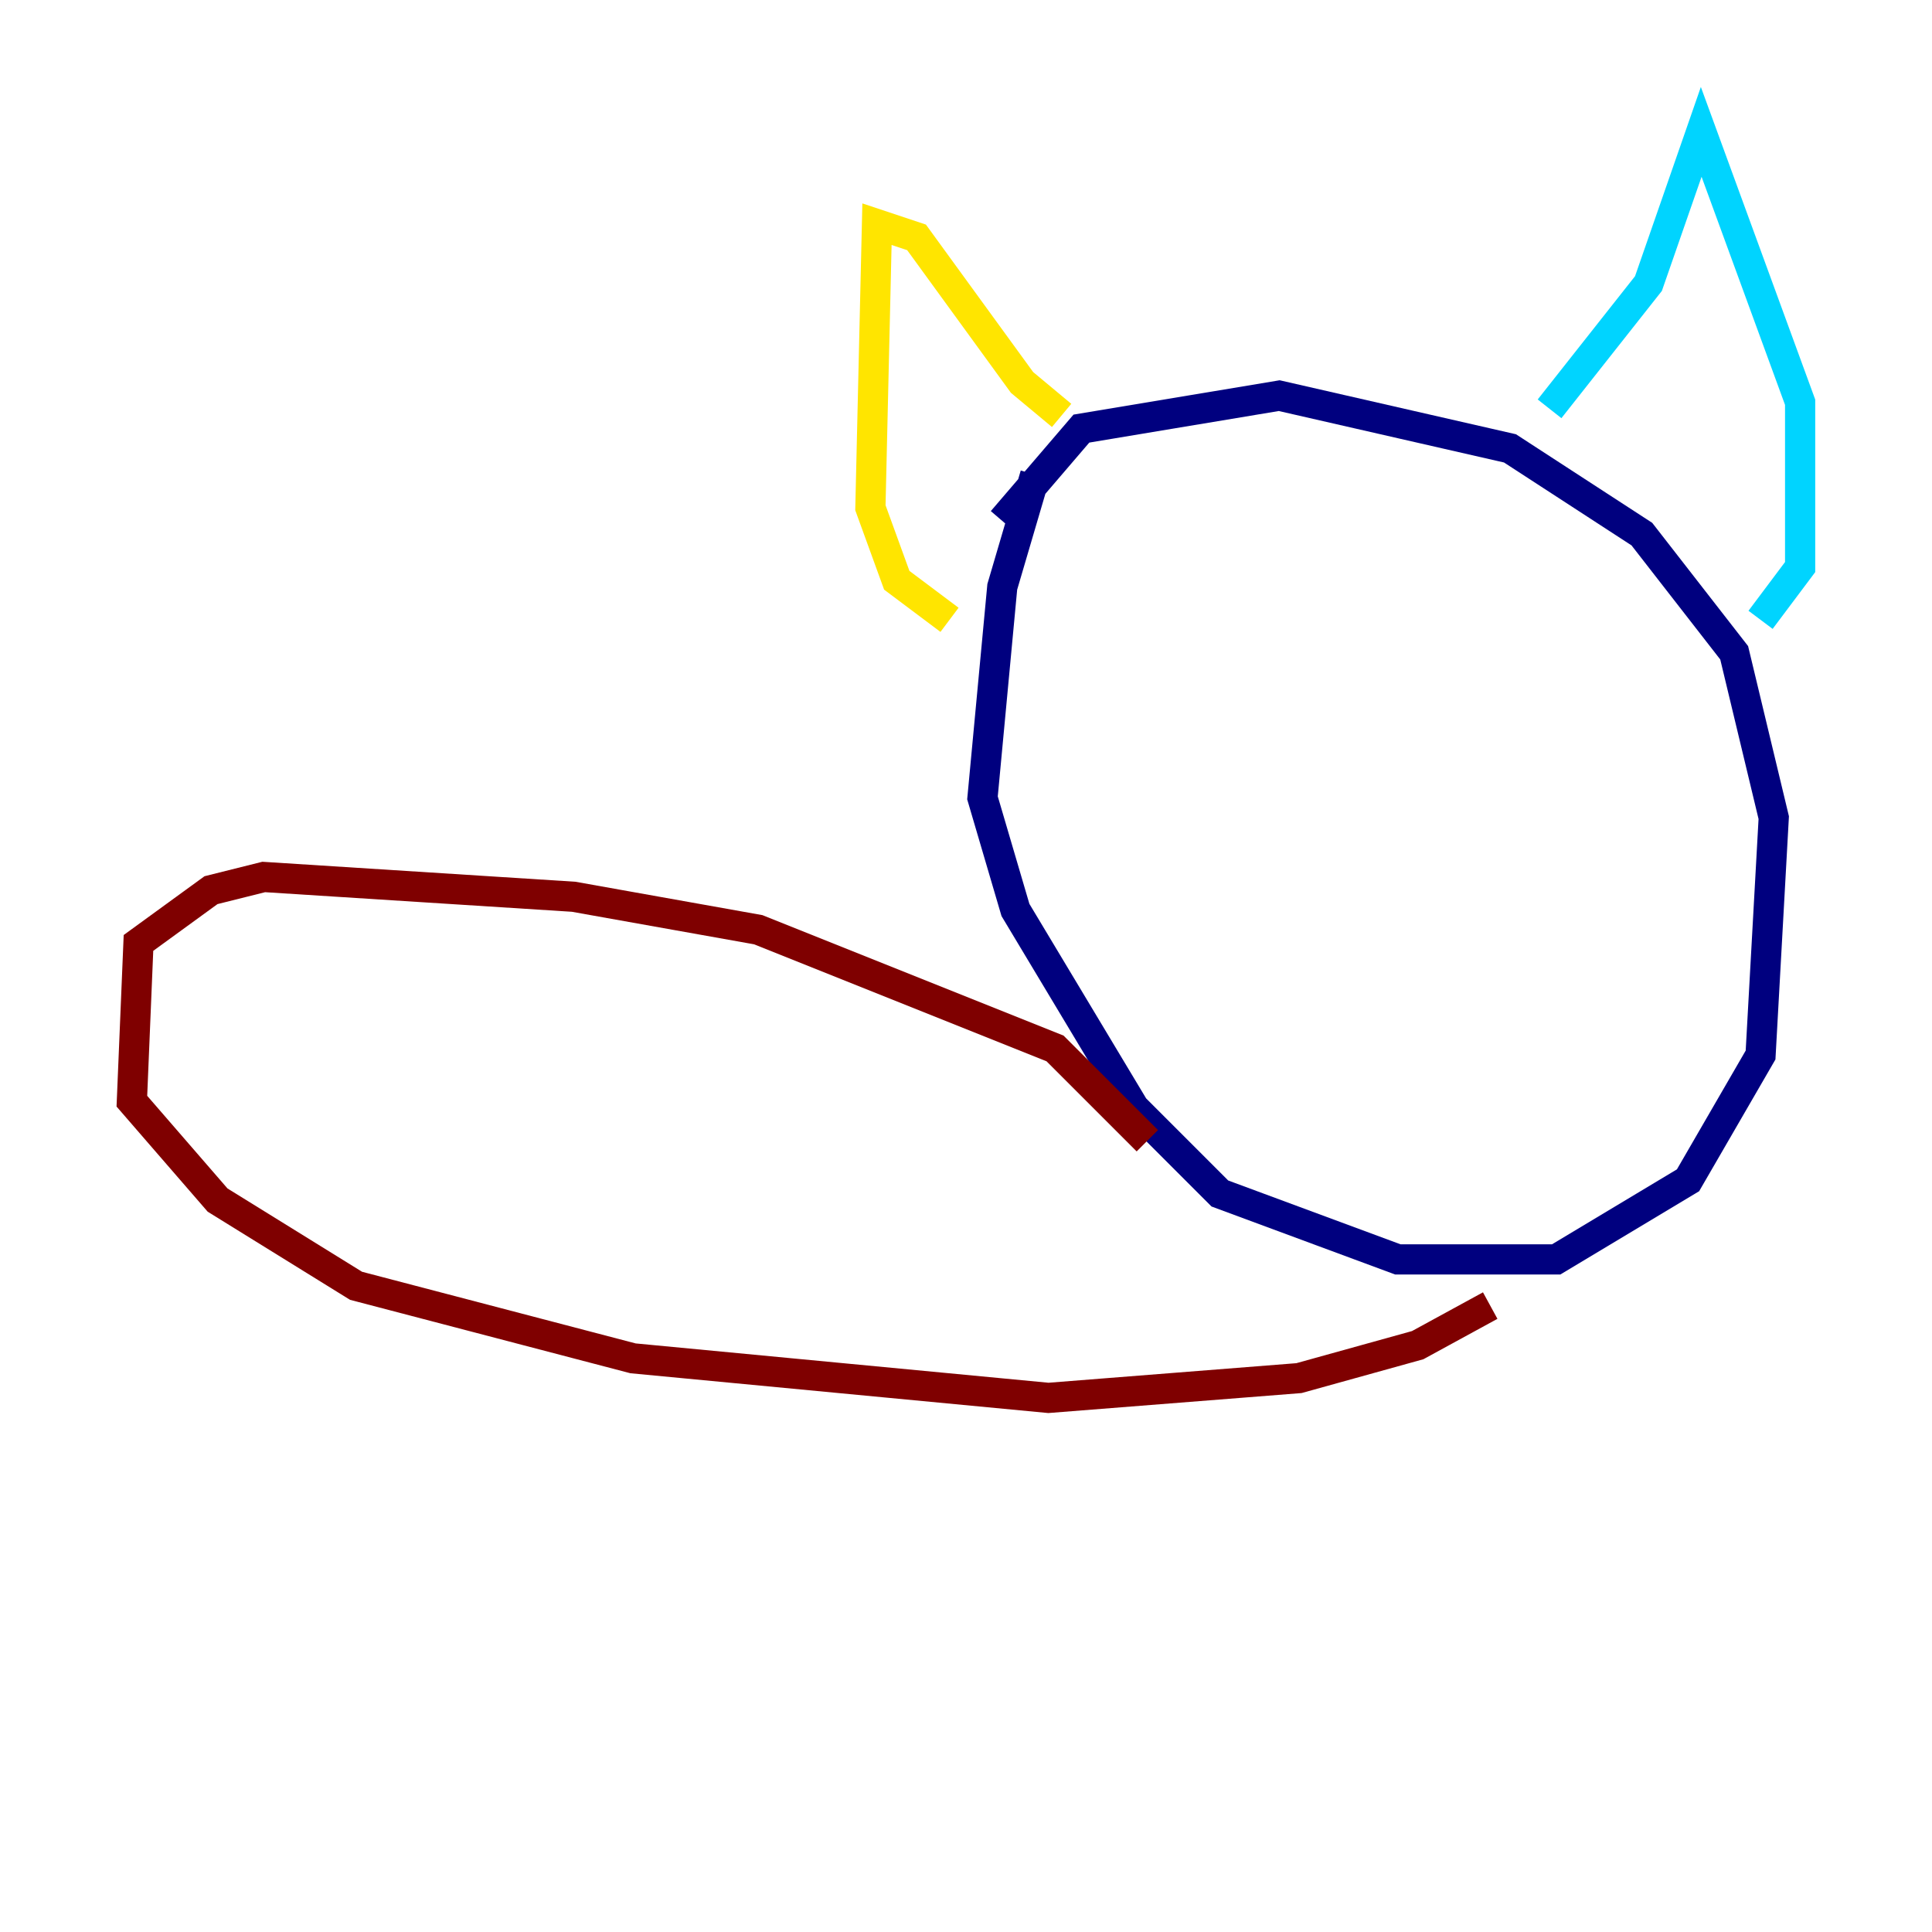 <?xml version="1.0" encoding="utf-8" ?>
<svg baseProfile="tiny" height="128" version="1.2" viewBox="0,0,128,128" width="128" xmlns="http://www.w3.org/2000/svg" xmlns:ev="http://www.w3.org/2001/xml-events" xmlns:xlink="http://www.w3.org/1999/xlink"><defs /><polyline fill="none" points="68.587,31.454 66.403,38.88 65.092,52.86 67.276,60.287 75.14,73.392 80.819,79.072 92.614,83.44 103.099,83.44 111.836,78.198 116.642,69.898 117.515,54.171 114.894,43.249 108.778,35.386 100.041,29.706 84.751,26.212 71.645,28.396 66.403,34.512" stroke="#00007f" stroke-width="2" /><polyline fill="none" points="102.662,27.085 109.215,18.785 112.71,8.737 119.263,26.648 119.263,37.57 116.642,41.065" stroke="#00d4ff" stroke-width="2" /><polyline fill="none" points="70.335,27.522 67.713,25.338 60.724,15.727 58.102,14.853 57.666,33.638 59.413,38.444 62.908,41.065" stroke="#ffe500" stroke-width="2" /><polyline fill="none" points="76.014,75.577 69.898,69.461 50.239,61.597 38.007,59.413 17.474,58.102 13.979,58.976 9.174,62.471 8.737,72.956 14.416,79.508 23.59,85.188 41.939,89.993 69.461,92.614 86.061,91.304 93.925,89.12 98.73,86.498" stroke="#7f0000" stroke-width="2" /></svg>
